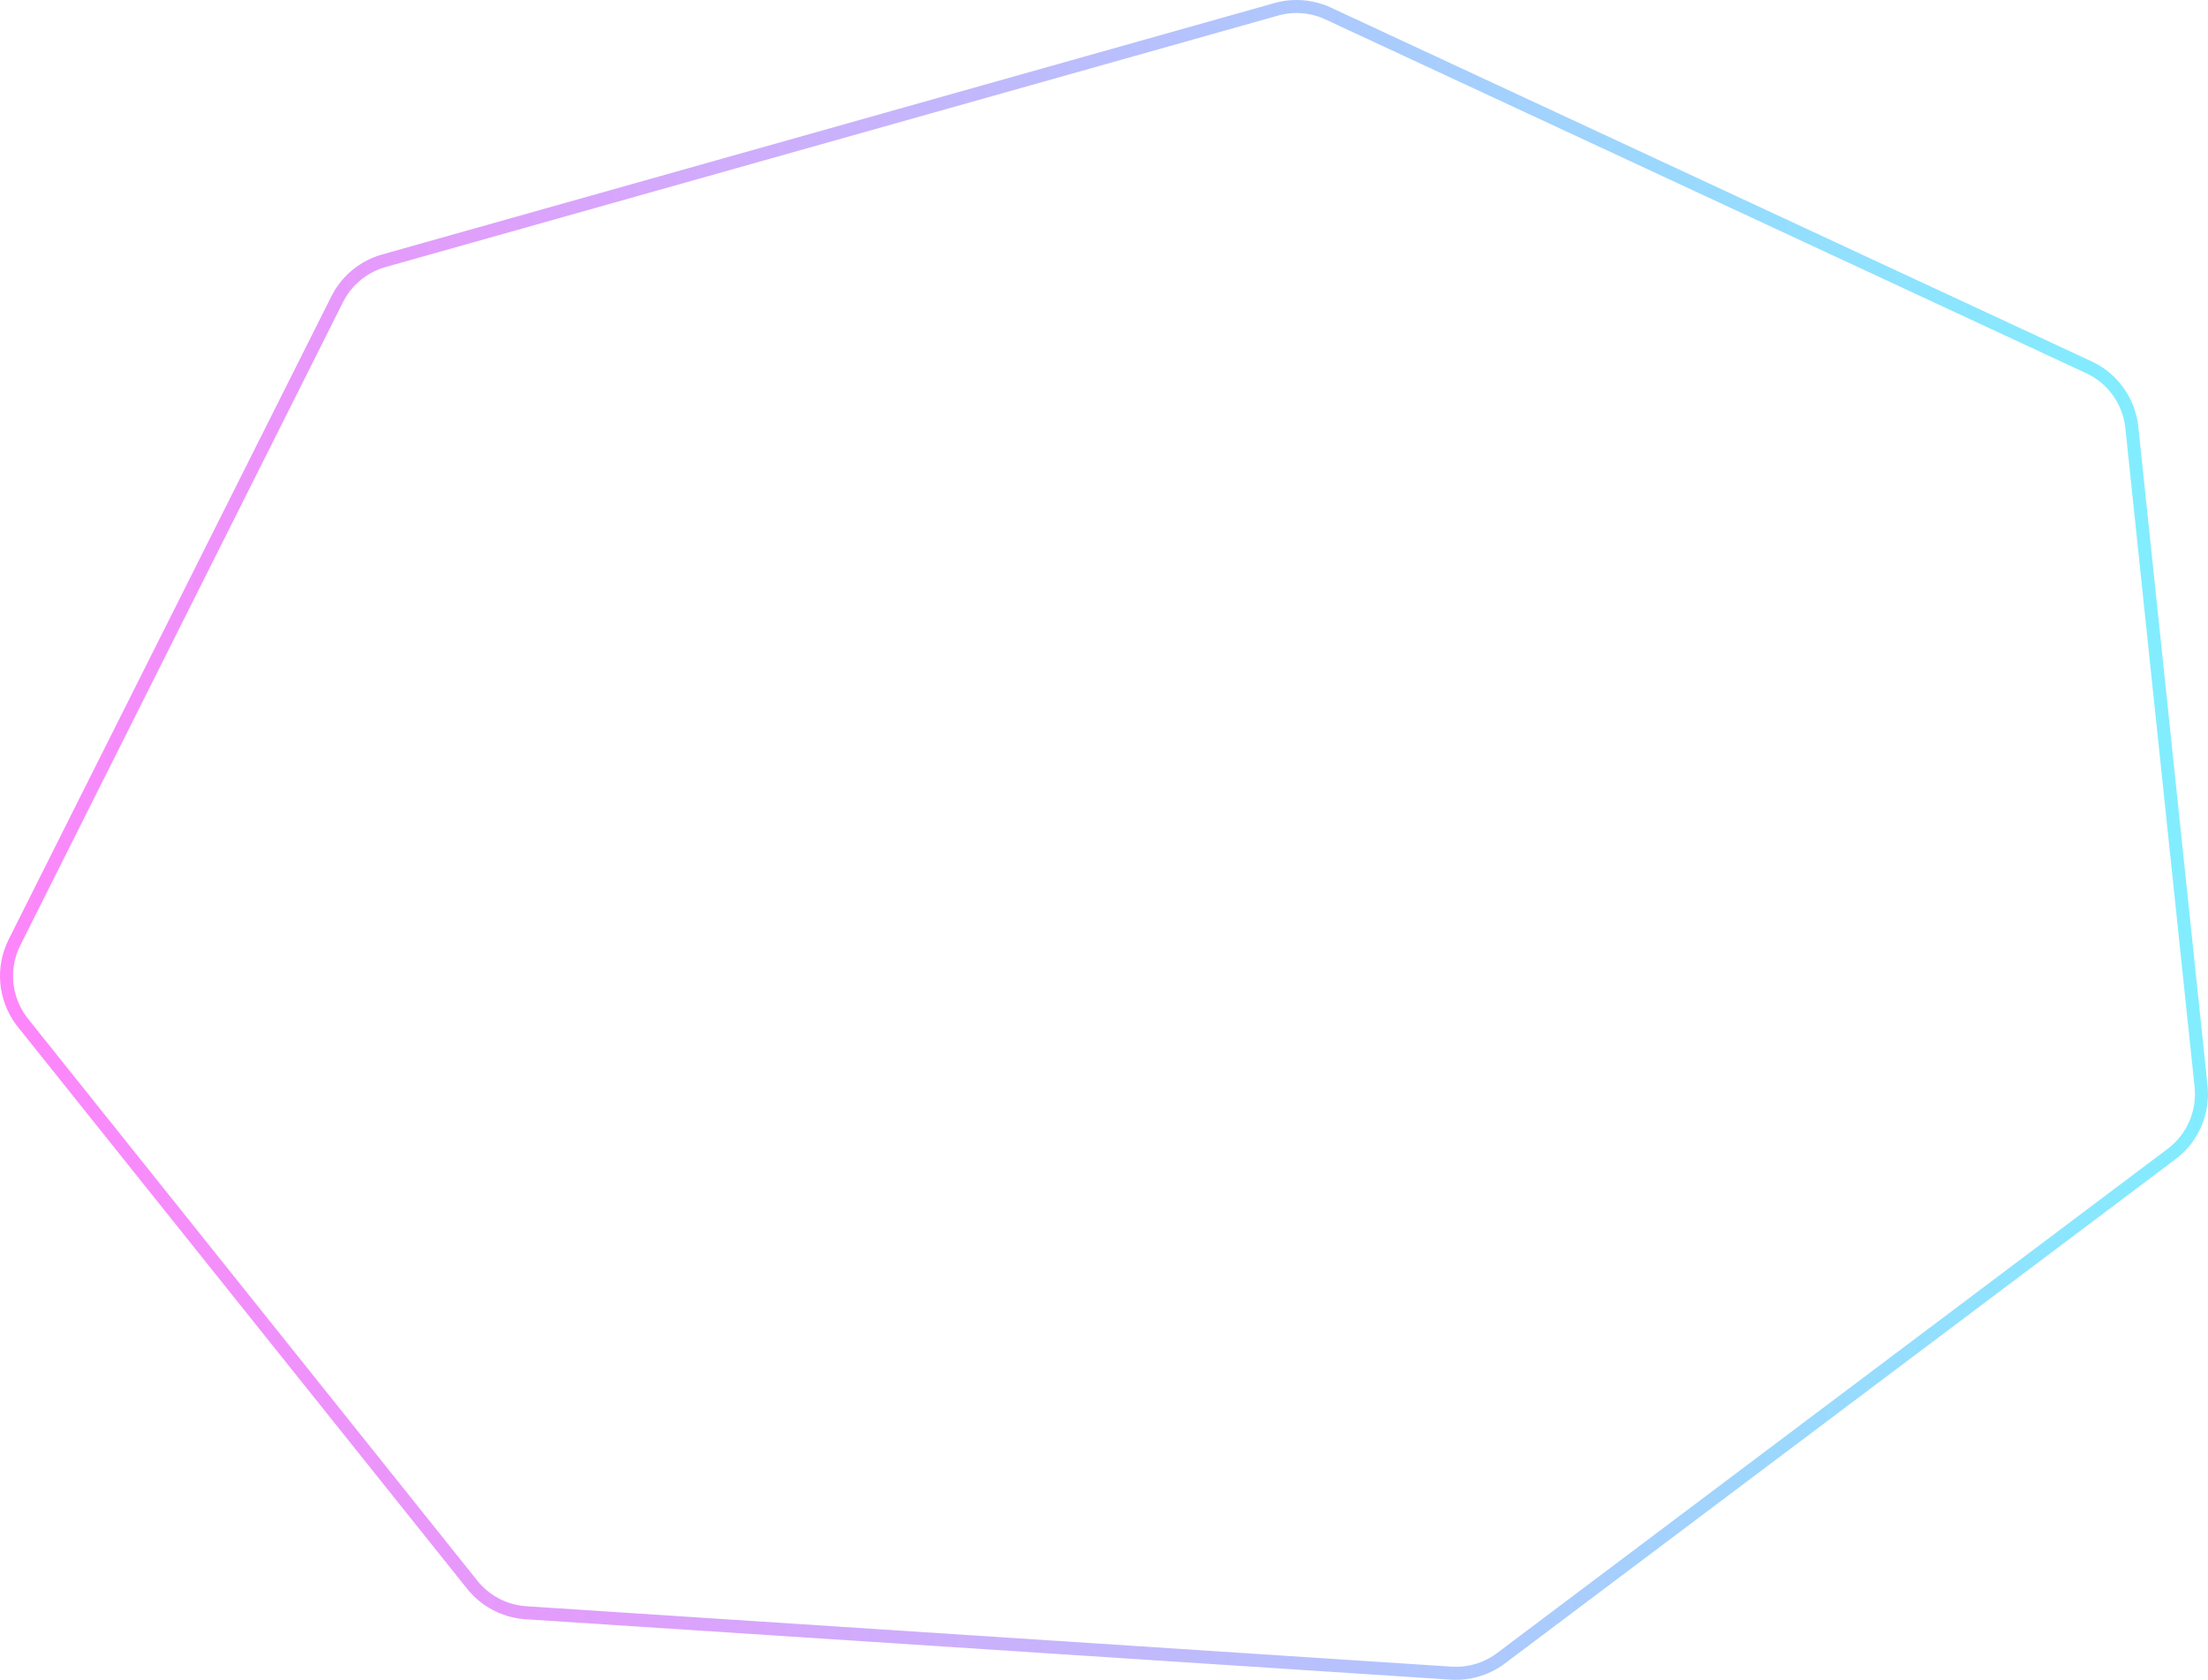 <svg width="464" height="353" viewBox="0 0 464 353" fill="none" xmlns="http://www.w3.org/2000/svg">
<path opacity="0.536" d="M3.042 198.02C0.37 203.345 0.938 209.706 4.469 214.466L4.819 214.921L99.243 332.999C101.922 336.349 105.846 338.456 110.105 338.846L110.519 338.88L304.938 351.569C308.579 351.807 312.186 350.773 315.145 348.65L315.428 348.441L456.345 242.491C460.769 239.165 463.122 233.761 462.544 228.256L447.992 89.811C447.432 84.478 444.2 79.809 439.435 77.401L438.969 77.175L279.104 2.838C275.795 1.3 272.059 0.959 268.532 1.868L268.192 1.96L80.66 54.794C76.532 55.957 73.062 58.751 71.044 62.522L70.854 62.89L3.042 198.02Z" stroke="url(#paint0_linear_1_1385)" stroke-width="2.738"/>
<defs>
<linearGradient id="paint0_linear_1_1385" x1="-3.101" y1="207.21" x2="498.718" y2="154.466" gradientUnits="userSpaceOnUse">
<stop stop-color="#FF1CF7"/>
<stop offset="1" stop-color="#00F0FF"/>
</linearGradient>
</defs>
</svg>
